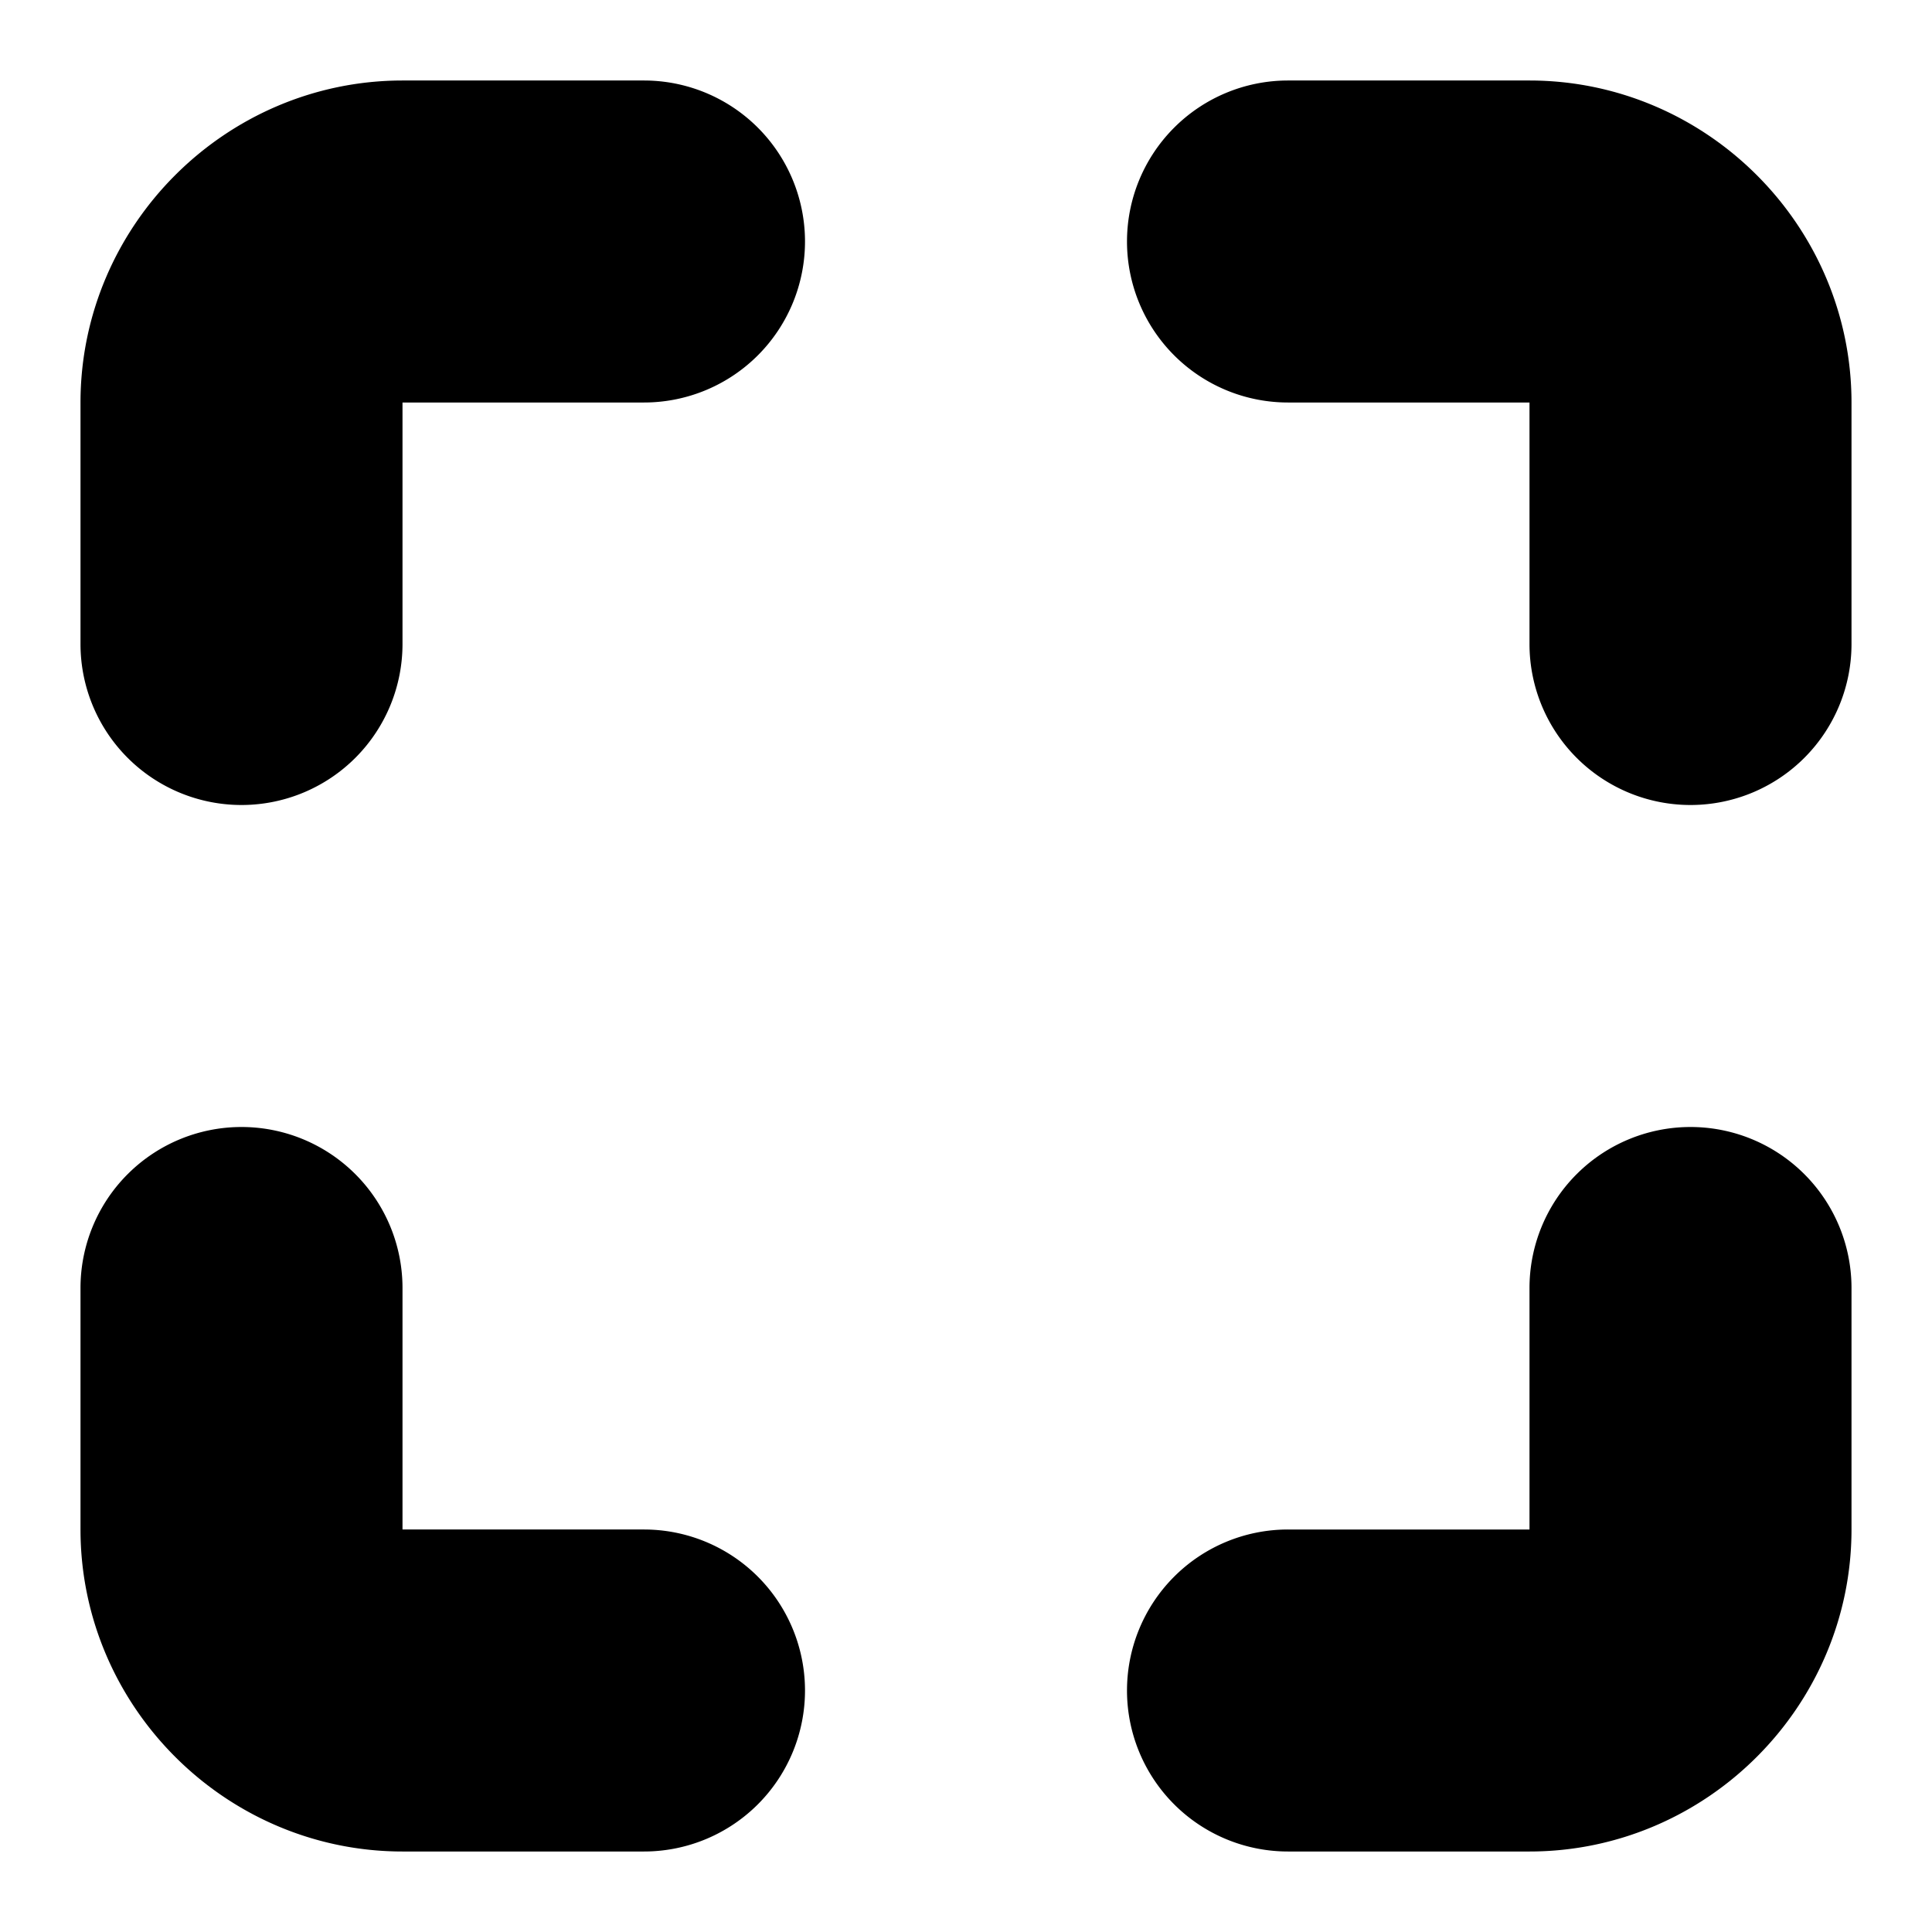 <?xml version="1.0" encoding="UTF-8" standalone="no"?>
<svg
   width="24"
   height="24"
   viewBox="0 0 24 24"
   fill="none"
   stroke="currentColor"
   stroke-width="2"
   stroke-linecap="round"
   stroke-linejoin="round"
   version="1.1"
   id="svg10"
   xmlns="http://www.w3.org/2000/svg"
   xmlns:svg="http://www.w3.org/2000/svg">
  <defs
     id="defs14" />
  <path
     style="color:#000000;fill:#000000;-inkscape-stroke:none"
     d="M 5,2 C 3.355,2 2,3.355 2,5 V 8 A 1,1 0 0 0 3,9 1,1 0 0 0 4,8 V 5 C 4,4.436 4.436,4 5,4 H 8 A 1,1 0 0 0 9,3 1,1 0 0 0 8,2 Z"
     id="path2" />
  <path
     style="color:#000000;fill:#000000;-inkscape-stroke:none"
     d="m 16,2 a 1,1 0 0 0 -1,1 1,1 0 0 0 1,1 h 3 c 0.564,0 1,0.436 1,1 v 3 a 1,1 0 0 0 1,1 1,1 0 0 0 1,-1 V 5 C 22,3.355 20.645,2 19,2 Z"
     id="path4" />
  <path
     style="color:#000000;fill:#000000;-inkscape-stroke:none"
     d="m 3,15 a 1,1 0 0 0 -1,1 v 3 c 0,1.645 1.355,3 3,3 H 8 A 1,1 0 0 0 9,21 1,1 0 0 0 8,20 H 5 C 4.436,20 4,19.564 4,19 V 16 A 1,1 0 0 0 3,15 Z"
     id="path6" />
  <path
     style="color:#000000;fill:#000000;-inkscape-stroke:none"
     d="m 21,15 a 1,1 0 0 0 -1,1 v 3 c 0,0.564 -0.436,1 -1,1 h -3 a 1,1 0 0 0 -1,1 1,1 0 0 0 1,1 h 3 c 1.645,0 3,-1.355 3,-3 v -3 a 1,1 0 0 0 -1,-1 z"
     id="path8" />
</svg>
